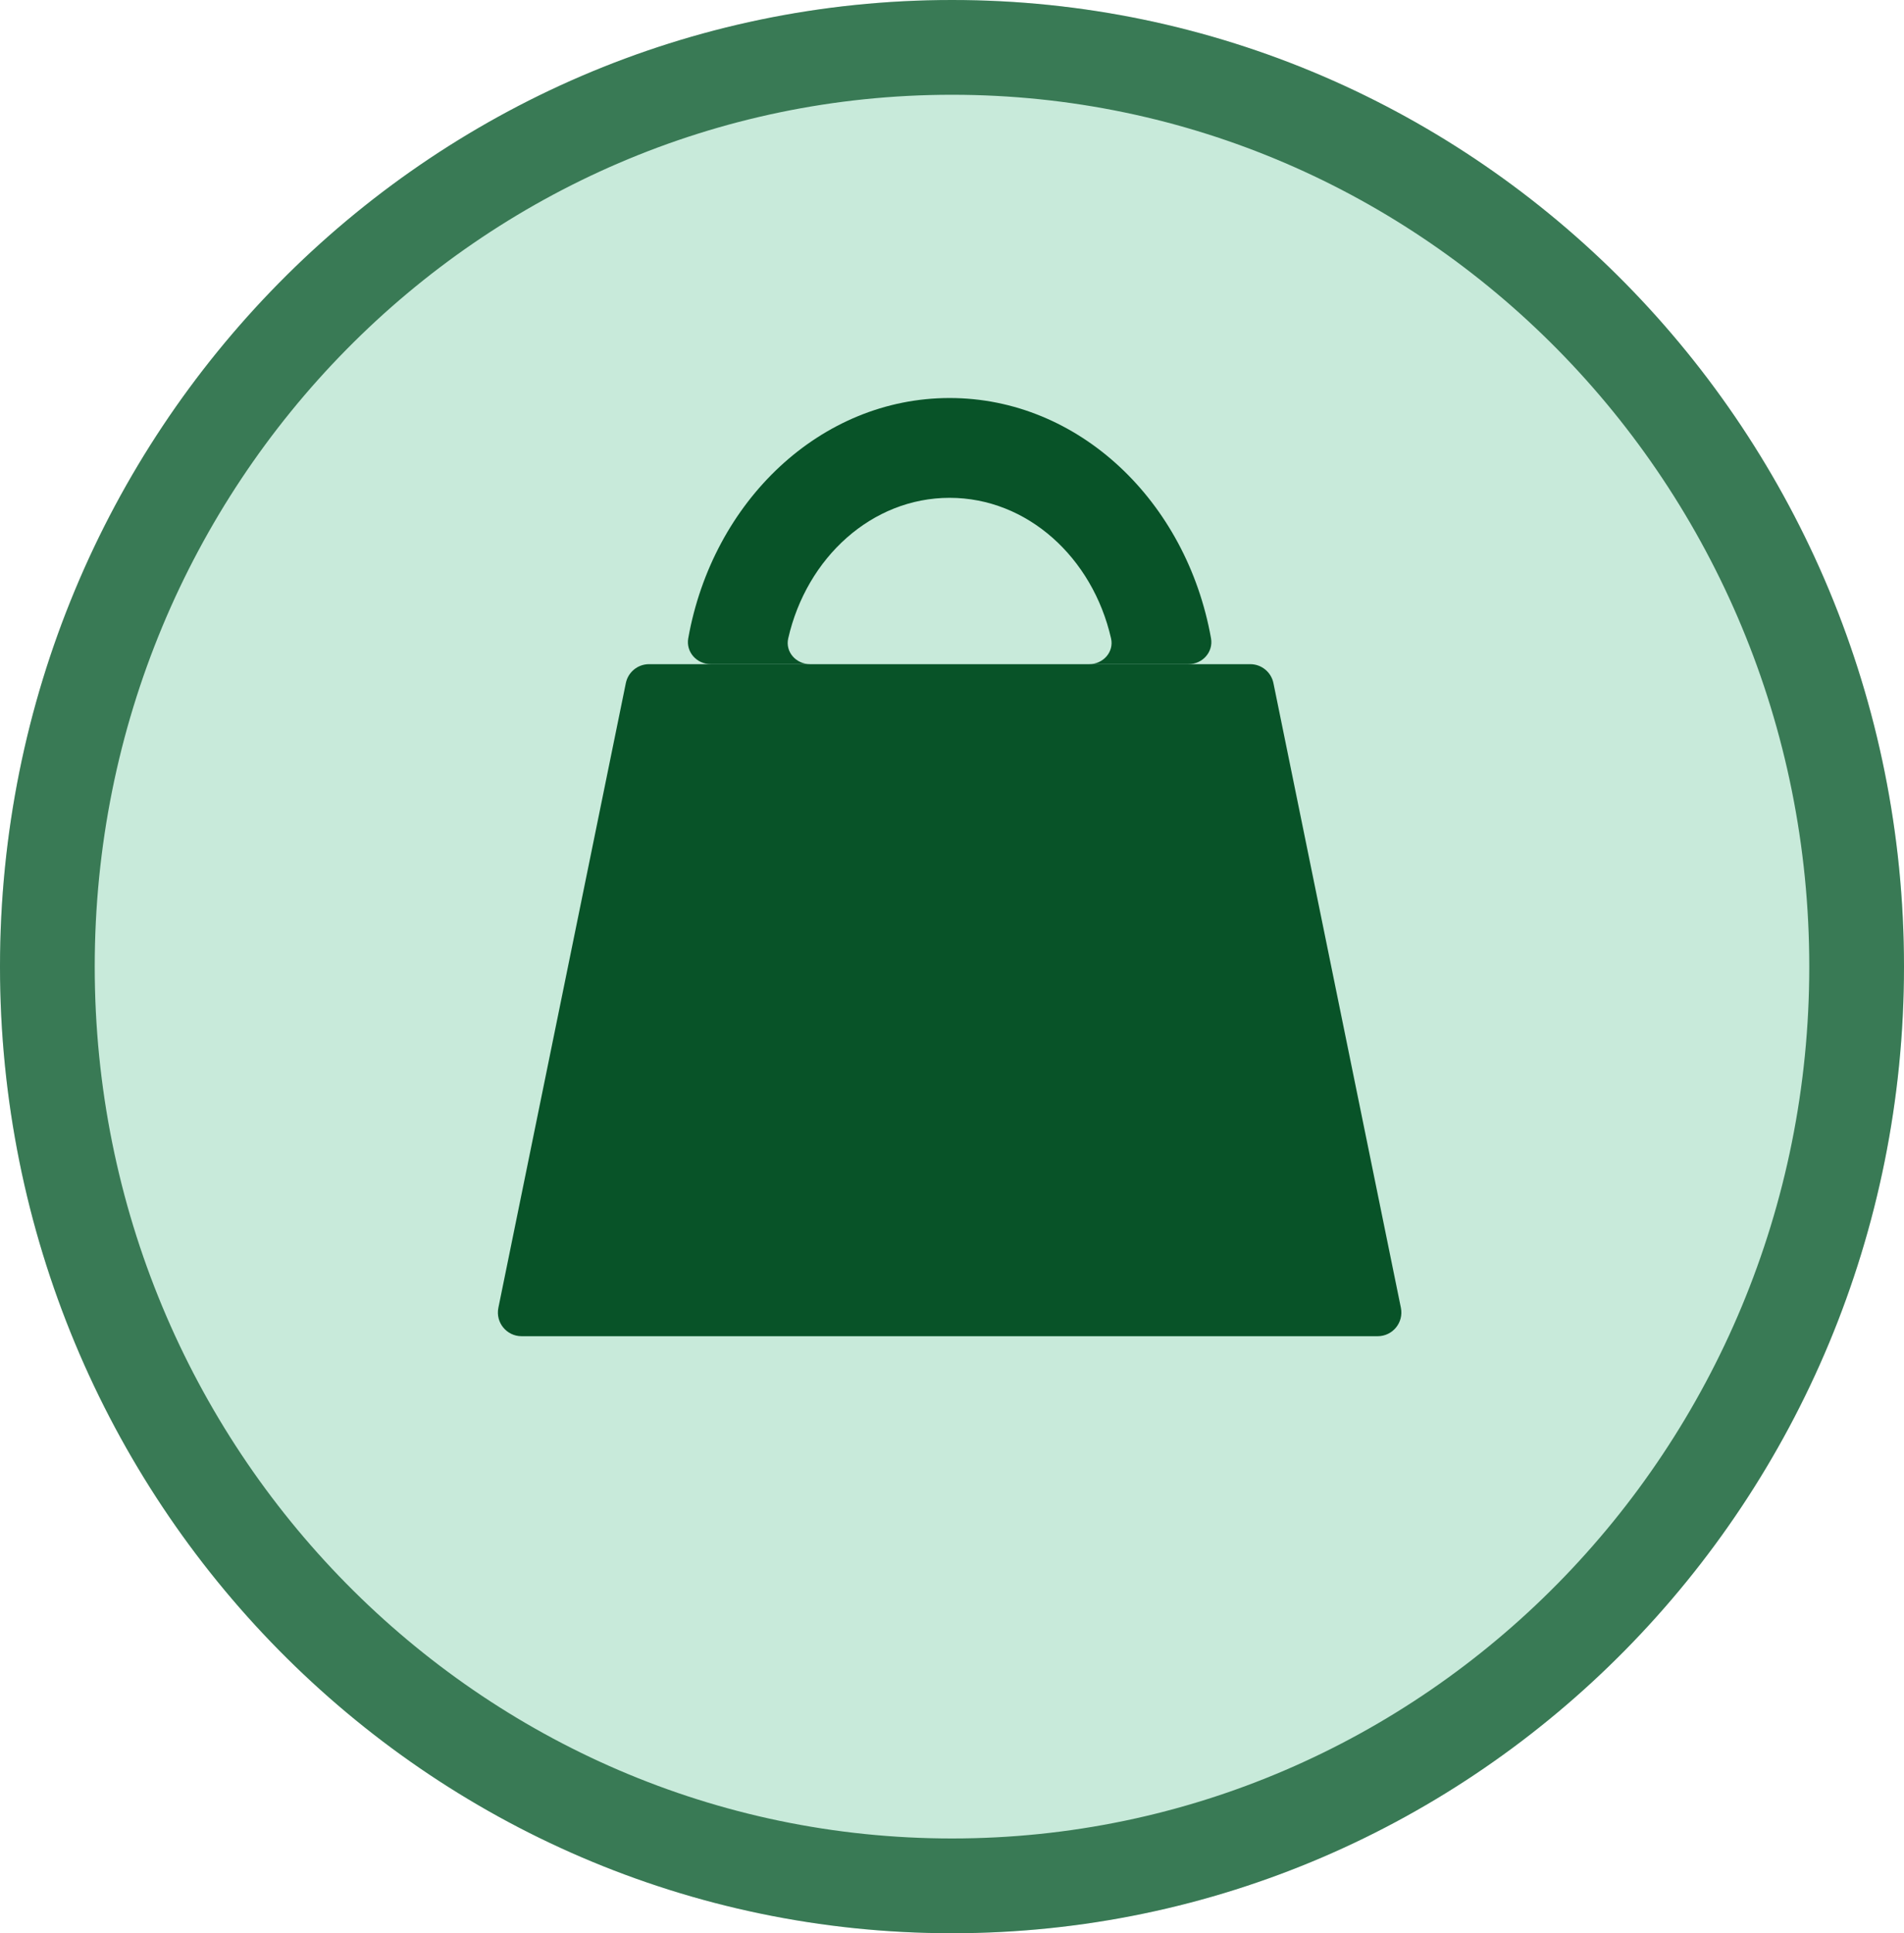 <svg width="402" height="408" viewBox="0 0 402 408" fill="none" xmlns="http://www.w3.org/2000/svg">
<ellipse cx="201" cy="204" rx="201" ry="204" fill="#C8EADA"/>
<path d="M392 204C392 311.283 306.347 398 201 398C95.653 398 10 311.283 10 204C10 96.717 95.653 10 201 10C306.347 10 392 96.717 392 204Z" stroke="#085328" stroke-opacity="0.74" stroke-width="20"/>
<path d="M132.134 144.17C132.609 141.842 134.657 140.17 137.033 140.17H263.967C266.343 140.17 268.391 141.842 268.866 144.17L295.775 276C296.408 279.099 294.04 282 290.876 282H110.124C106.96 282 104.592 279.099 105.225 276L132.134 144.17Z" fill="#085328"/>
<path fill-rule="evenodd" clip-rule="evenodd" d="M145.313 134.705C144.794 137.614 147.119 140.17 150.074 140.17H250.926C253.881 140.17 256.206 137.614 255.687 134.705C250.524 105.786 227.778 84 200.5 84C173.222 84 150.476 105.786 145.313 134.705ZM166.42 134.728C165.763 137.609 168.098 140.17 171.053 140.17H229.947C232.902 140.17 235.237 137.609 234.58 134.728C230.688 117.672 216.906 105.064 200.5 105.064C184.094 105.064 170.312 117.672 166.42 134.728Z" fill="#085328"/>
</svg>
